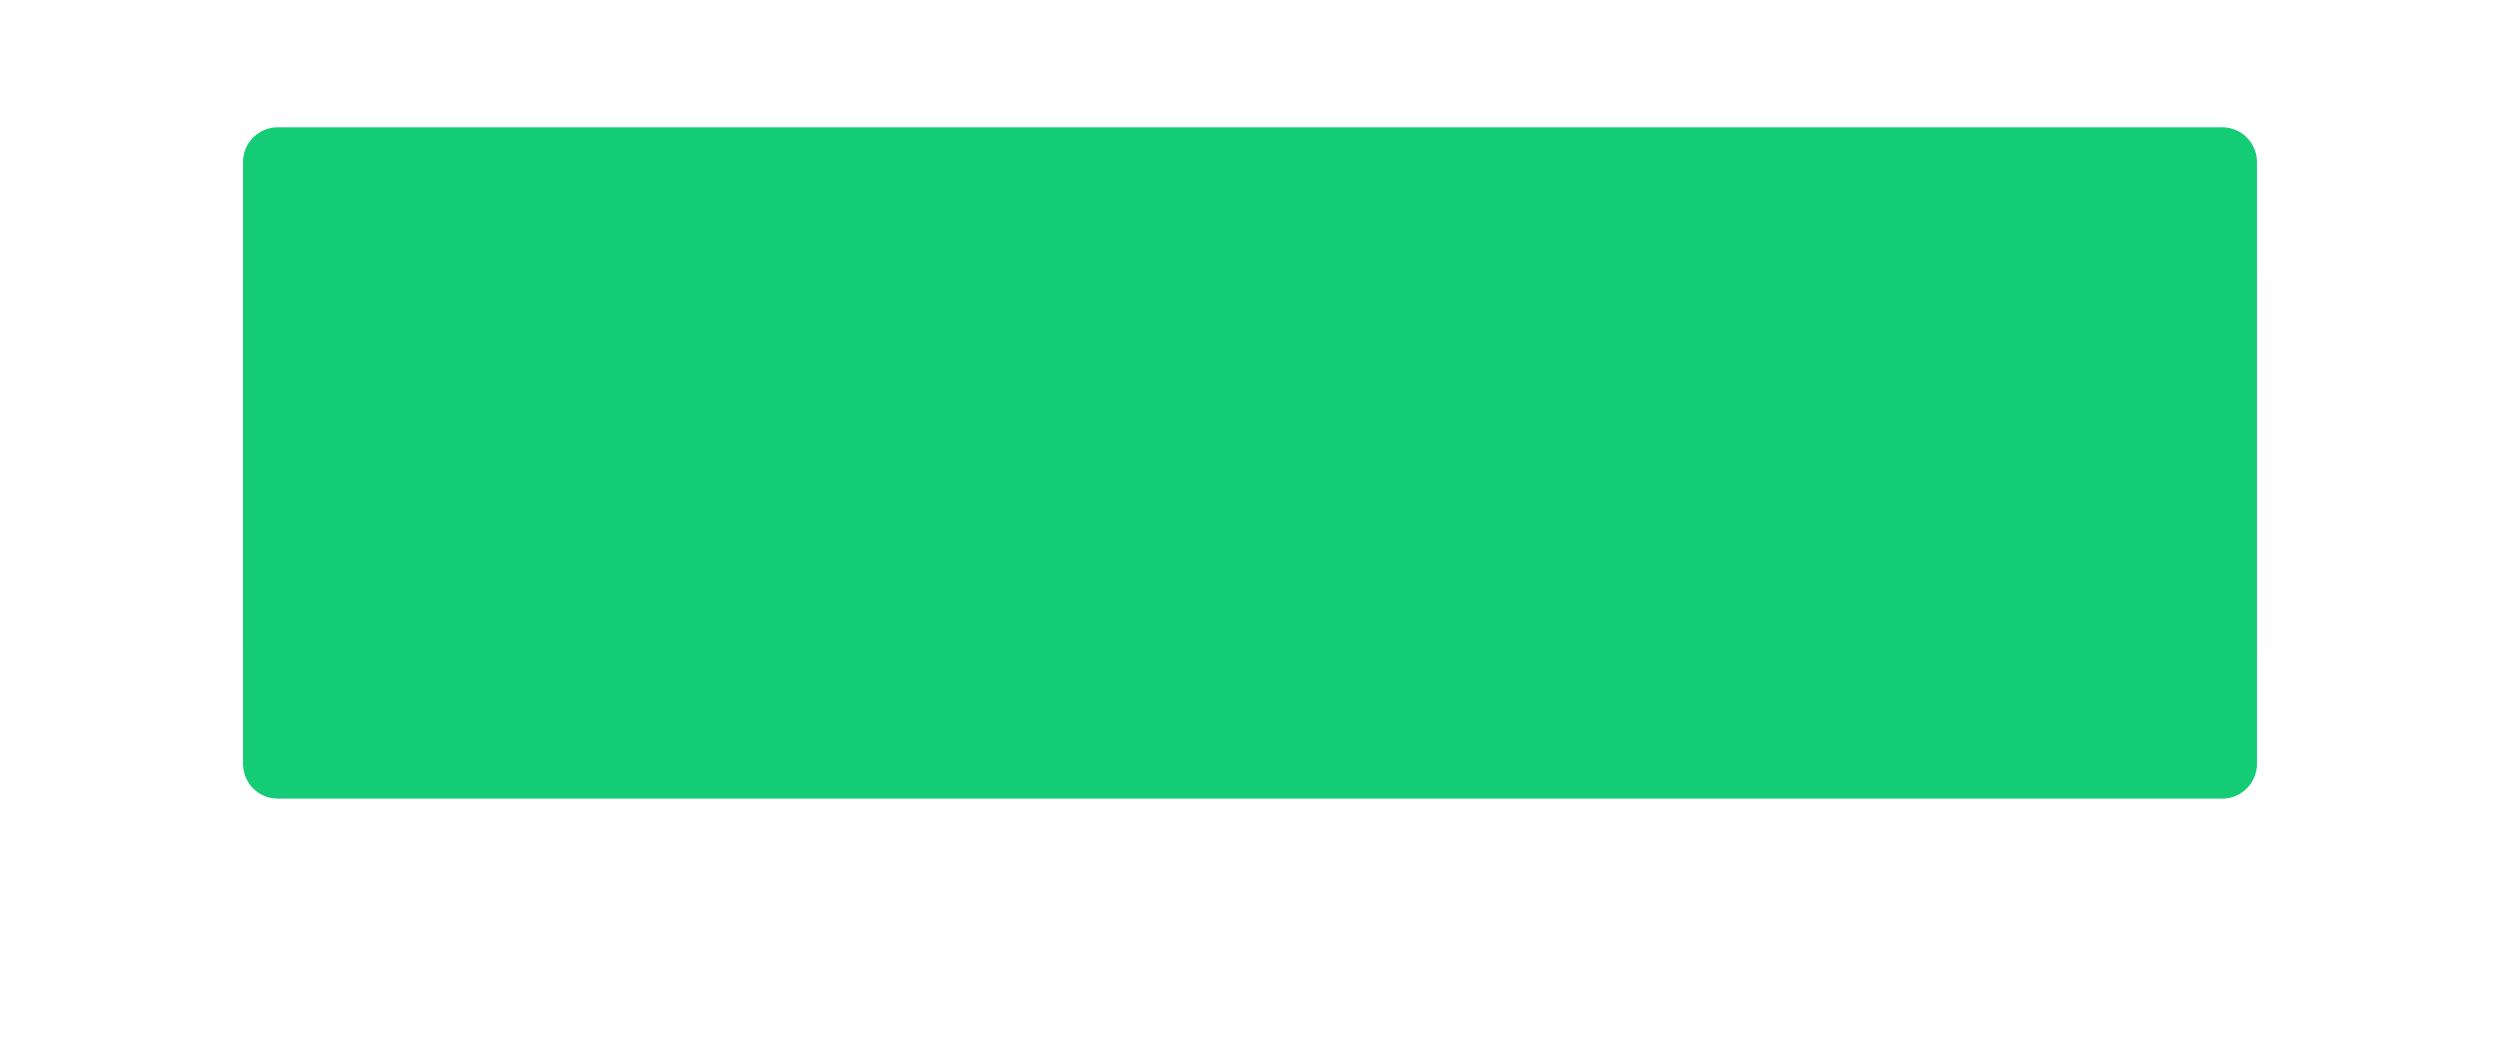 ﻿<?xml version="1.0" encoding="utf-8"?>
<svg version="1.1" xmlns:xlink="http://www.w3.org/1999/xlink" width="216px" height="90px" xmlns="http://www.w3.org/2000/svg">
  <defs>
    <filter x="493px" y="588px" width="216px" height="90px" filterUnits="userSpaceOnUse" id="filter11">
      <feOffset dx="0" dy="10" in="SourceAlpha" result="shadowOffsetInner" />
      <feGaussianBlur stdDeviation="10" in="shadowOffsetInner" result="shadowGaussian" />
      <feComposite in2="shadowGaussian" operator="atop" in="SourceAlpha" result="shadowComposite" />
      <feColorMatrix type="matrix" values="0 0 0 0 0  0 0 0 0 0  0 0 0 0 0  0 0 0 0.2 0  " in="shadowComposite" />
    </filter>
    <g id="widget12">
      <path d="M 514 602  A 3 3 0 0 1 517 599 L 685 599  A 3 3 0 0 1 688 602 L 688 644  A 3 3 0 0 1 685 647 L 517 647  A 3 3 0 0 1 514 644 L 514 602  Z " fill-rule="nonzero" fill="#14cc76" stroke="none" />
    </g>
  </defs>
  <g transform="matrix(1 0 0 1 -493 -588 )">
    <use xlink:href="#widget12" filter="url(#filter11)" />
    <use xlink:href="#widget12" />
  </g>
</svg>